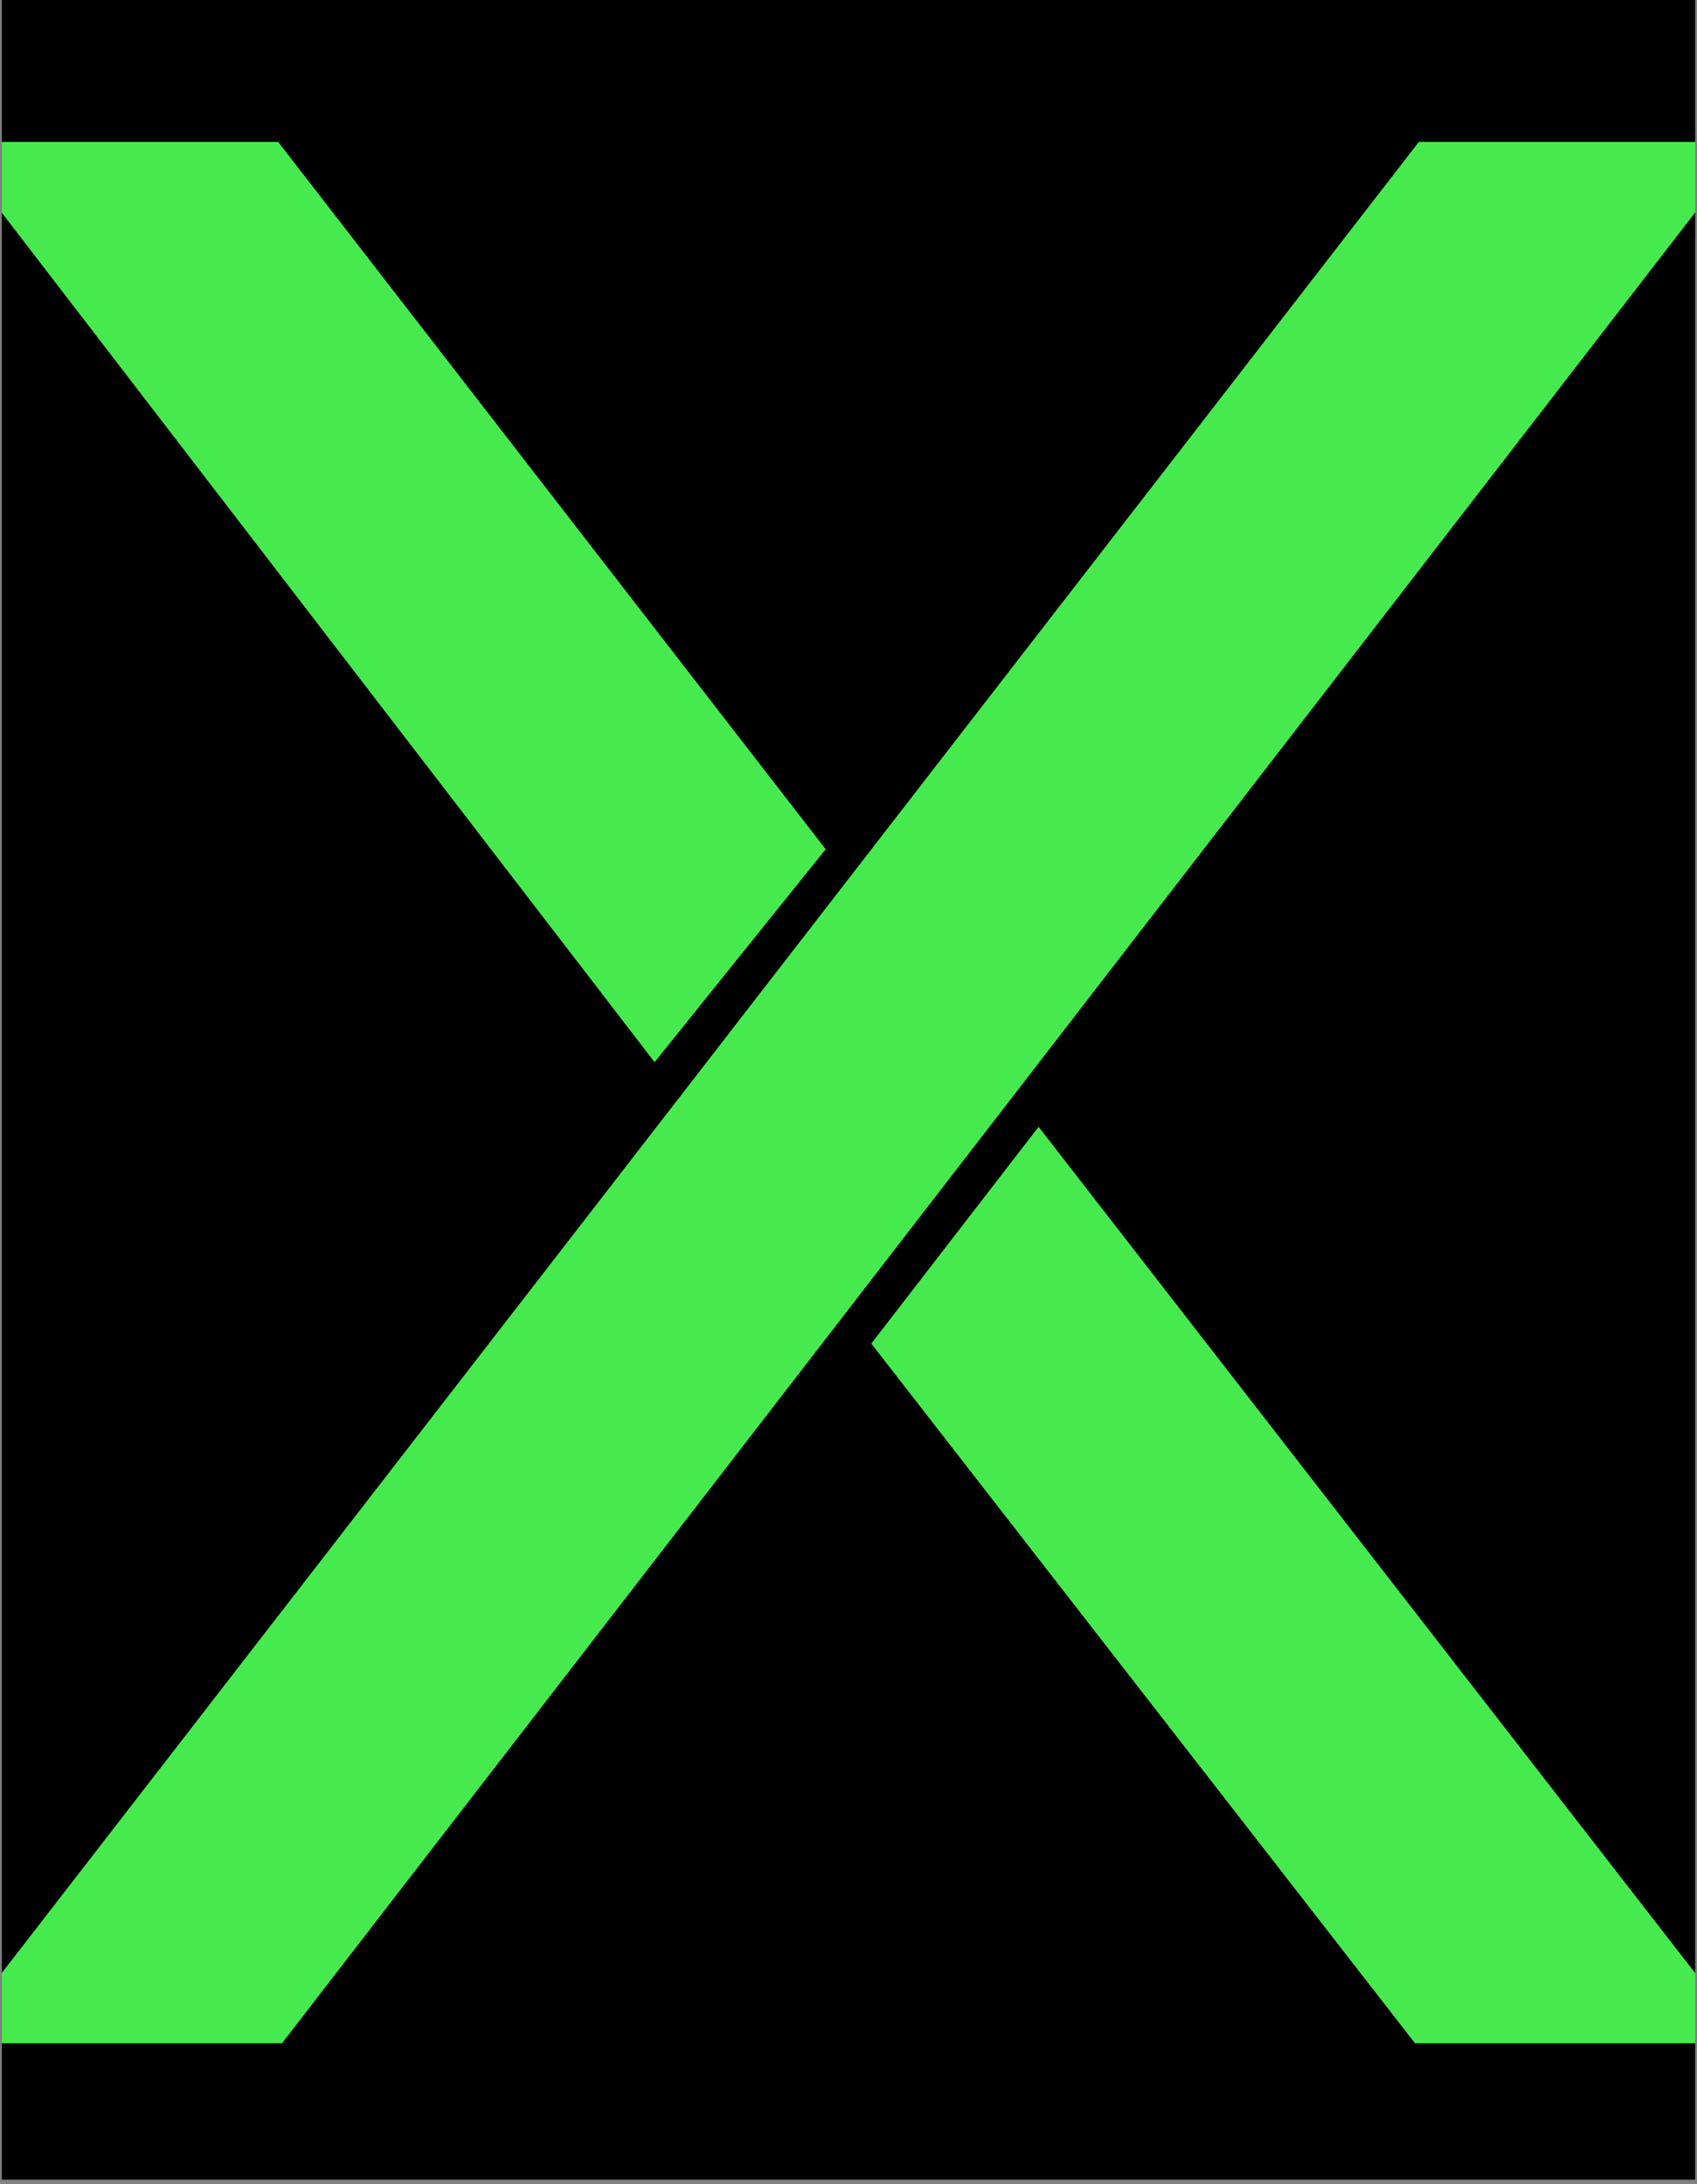 <?xml version="1.0" encoding="UTF-8"?>
<svg xmlns="http://www.w3.org/2000/svg" xmlns:xlink="http://www.w3.org/1999/xlink" width="408pt" height="525pt" viewBox="0 0 408 525" version="1.2">
<rect x="0" y="0" width="408" height="525" fill="#808080" stroke="none"/>
<defs>
<g>
<symbol overflow="visible" id="glyph0-0">
<path style="stroke:none;" d="M 126.152 0 L 479.016 -457.074 L 399.484 -457.074 L 45.707 0 Z M 256.875 -287.043 L 125.238 -457.074 L 45.707 -457.074 L 215.738 -235.852 Z M 267.844 -168.203 L 398.57 0 L 479.016 0 L 308.066 -220.309 Z M 267.844 -168.203 "/>
</symbol>
</g>
<clipPath id="clip1">
  <path d="M 0.387 0 L 407.609 0 L 407.609 524 L 0.387 524 Z M 0.387 0 "/>
</clipPath>
<clipPath id="clip2">
  <path d="M 0.387 34 L 407.609 34 L 407.609 492 L 0.387 492 Z M 0.387 34 "/>
</clipPath>
</defs>
<g id="surface1">
<g clip-path="url(#clip1)" clip-rule="nonzero">
<path style=" stroke:none;fill-rule:nonzero;fill:rgb(100%,100%,100%);fill-opacity:1;" d="M 0.387 0 L 407.613 0 L 407.613 531.488 L 0.387 531.488 Z M 0.387 0 "/>
<path style=" stroke:none;fill-rule:nonzero;fill:rgb(100%,100%,100%);fill-opacity:1;" d="M 0.387 0 L 407.613 0 L 407.613 524 L 0.387 524 Z M 0.387 0 "/>
<path style=" stroke:none;fill-rule:nonzero;fill:rgb(0%,0%,0%);fill-opacity:1;" d="M 0.387 0 L 407.613 0 L 407.613 524 L 0.387 524 Z M 0.387 0 "/>
</g>
<g clip-path="url(#clip2)" clip-rule="nonzero">
<g style="fill:rgb(27.84%,91.759%,30.589%);fill-opacity:1;">
  <use xlink:href="#glyph0-0" x="-58.36" y="491.191"/>
</g>
</g>
</g>
</svg>
